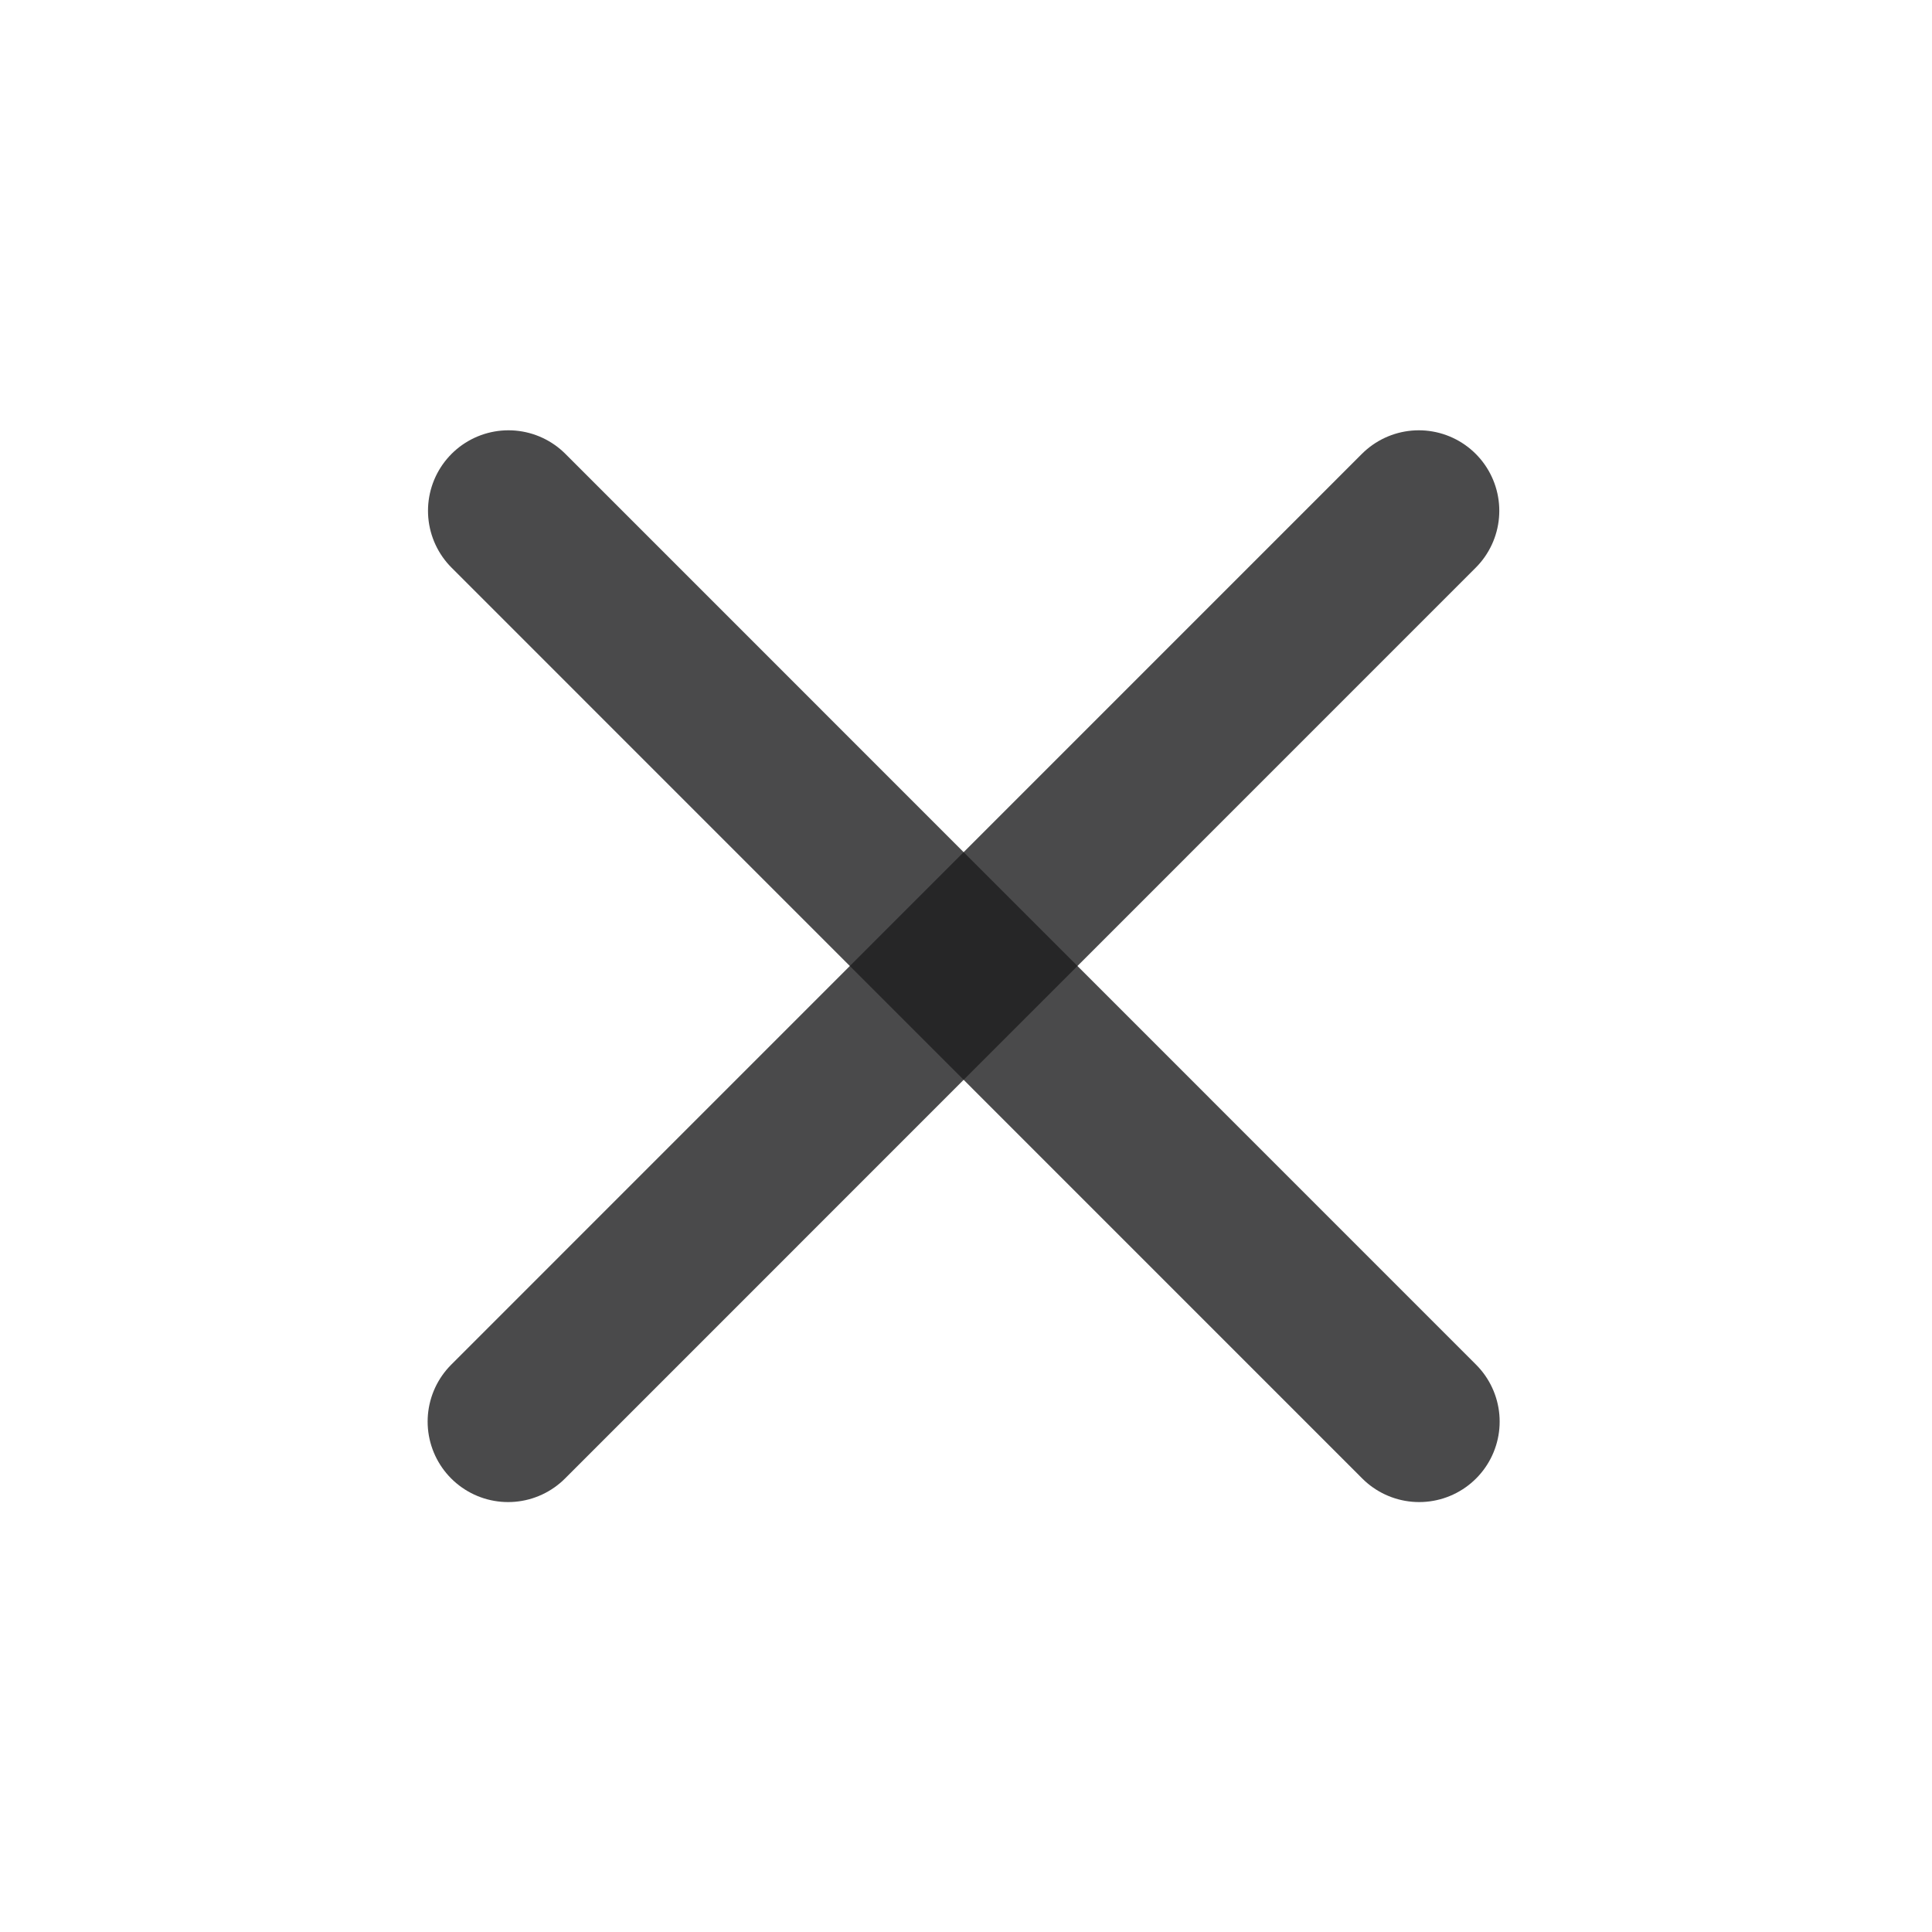 <svg width="16" height="16" viewBox="0 0 16 16" fill="none" xmlns="http://www.w3.org/2000/svg">
<path d="M4.211 4.23L11.753 11.773" stroke="#1D1D1F" stroke-opacity="0.8" stroke-width="1.333" stroke-linecap="round"/>
<path d="M11.75 4.23L4.208 11.773" stroke="#1D1D1F" stroke-opacity="0.8" stroke-width="1.333" stroke-linecap="round"/>
</svg>
